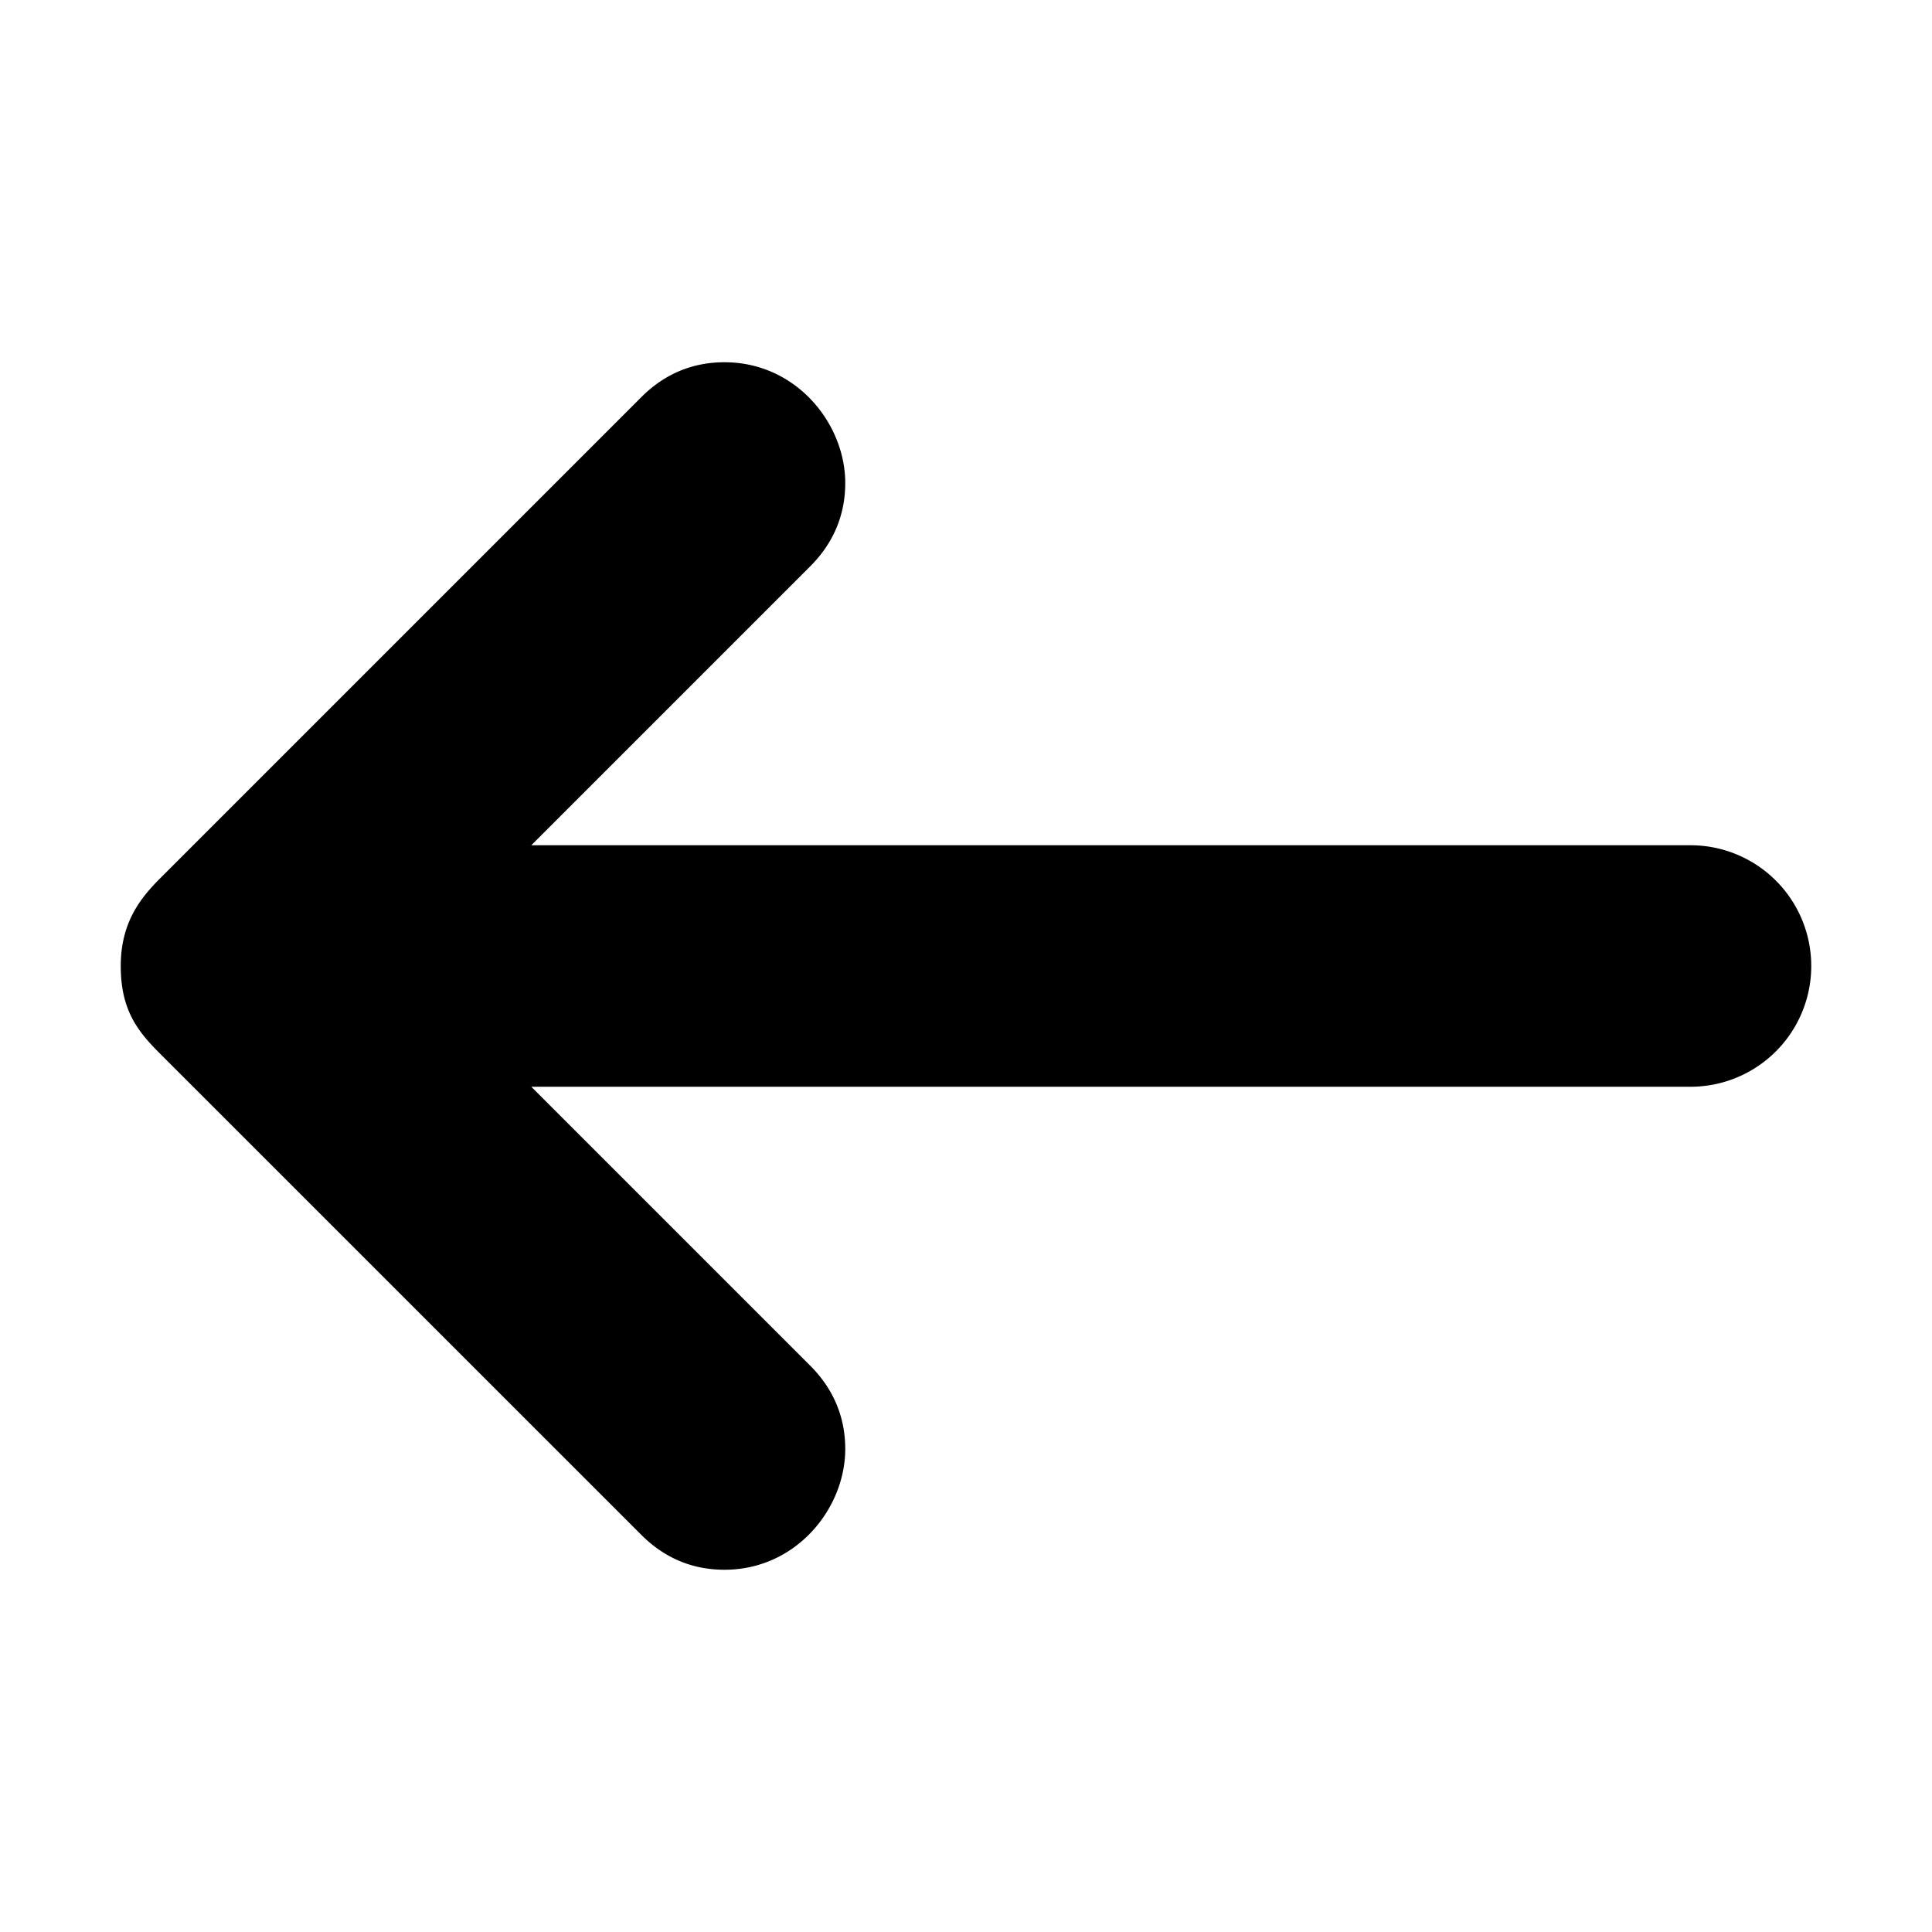 <svg height="32" width="32" xmlns="http://www.w3.org/2000/svg"><path d="M28 14H8.8l4.62-4.62c.394-.394.58-.864.58-1.38 0-.984-.813-2-2-2-.531 0-.994.193-1.38.58l-7.958 7.958C2.334 14.866 2 15.271 2 16s.279 1.08.646 1.447l7.974 7.973c.386.387.849.58 1.38.58 1.188 0 2-1.016 2-2 0-.516-.186-.986-.58-1.38L8.8 18H28a2 2 0 000-4z"/></svg>